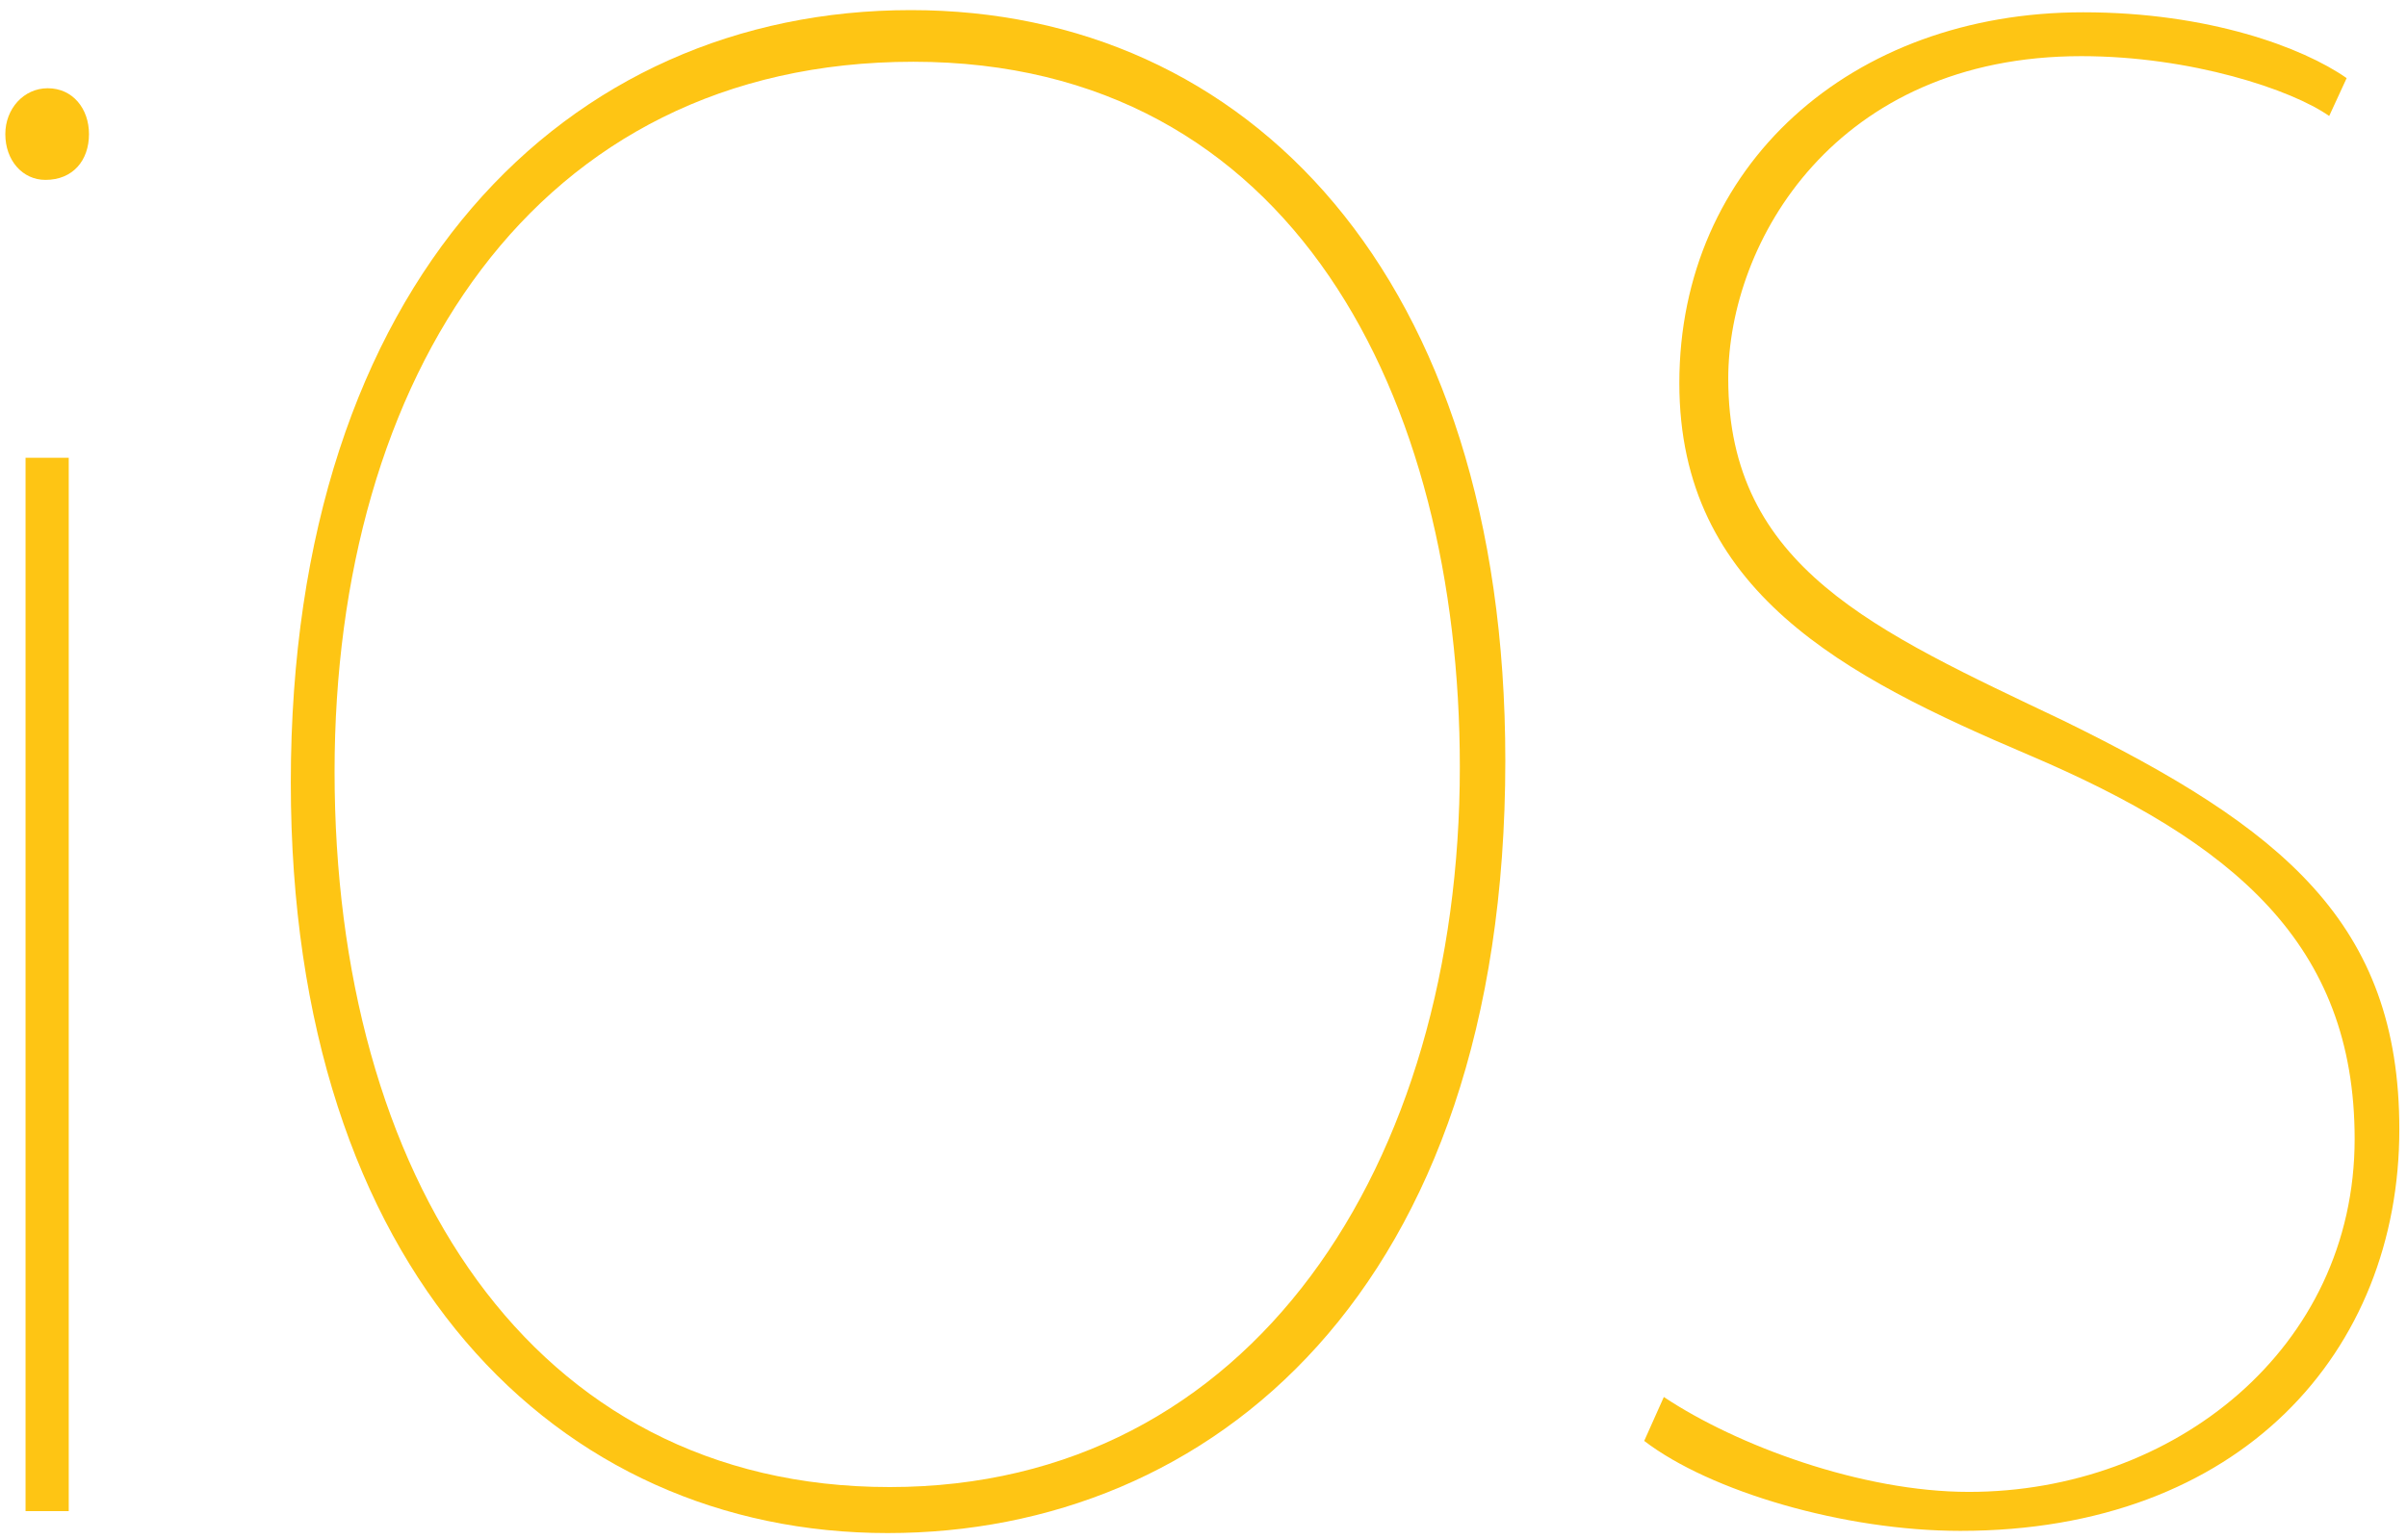 <?xml version="1.0" encoding="UTF-8"?>
<svg width="125px" height="80px" viewBox="0 0 125 80" version="1.1" xmlns="http://www.w3.org/2000/svg" xmlns:xlink="http://www.w3.org/1999/xlink">
    <!-- Generator: Sketch 51.2 (57519) - http://www.bohemiancoding.com/sketch -->
    <title>ios</title>
    <desc>Created with Sketch.</desc>
    <defs></defs>
    <g id="Page-1" stroke="none" stroke-width="1" fill="none" fill-rule="evenodd">
        <g id="ios" fill="#FEC514" fill-rule="nonzero">
            <path d="M4.621,6.965 C4.621,8.333 3.788,9.345 2.359,9.345 C1.169,9.345 0.276,8.333 0.276,6.965 C0.276,5.655 1.228,4.584 2.478,4.584 C3.788,4.584 4.621,5.655 4.621,6.965 Z M1.327,78.5 L1.327,23.78 L3.57,23.78 L3.57,78.5 L1.327,78.5 Z" id="Shape"></path>
            <path d="M78.174,39.512 C78.174,67.1 62.859,79.64 46.095,79.64 C28.97,79.64 15.102,66.075 15.102,40.653 C15.102,14.548 29.453,0.525 47.301,0.525 C64.787,0.524 78.174,14.318 78.174,39.512 Z M17.375,40.082 C17.375,61 27.513,77.25 46.201,77.25 C65.019,77.25 75.812,60.5 75.812,39.844 C75.812,20.689 67.164,3.208 47.43,3.208 C27.696,3.208 17.375,19.667 17.375,40.082 Z" id="Shape"></path>
            <path d="M86.406,72.571 C90.169,75.079 96.664,77.501 102.25,77.501 C112.852,77.501 122.281,70.084 122.281,59.167 C122.281,49.036 116,43.75 105.336,39.209 C95.792,35.145 87.211,30.734 87.211,19.904 C87.211,8.619 96.102,0.638 108.186,0.638 C114.684,0.638 119.586,2.462 121.866,4.058 L120.959,6.026 C119.021,4.659 113.784,2.917 108.085,2.917 C95.314,2.917 89.751,12.567 89.751,19.671 C89.751,29.483 97.357,32.764 107.161,37.438 C118.561,43.024 124.602,47.948 124.602,58.665 C124.602,70.179 116.395,79.526 101.803,79.526 C95.76,79.526 88.807,77.474 85.387,74.852 L86.406,72.571 Z" id="Shape"></path>
        </g>
    </g>
</svg>